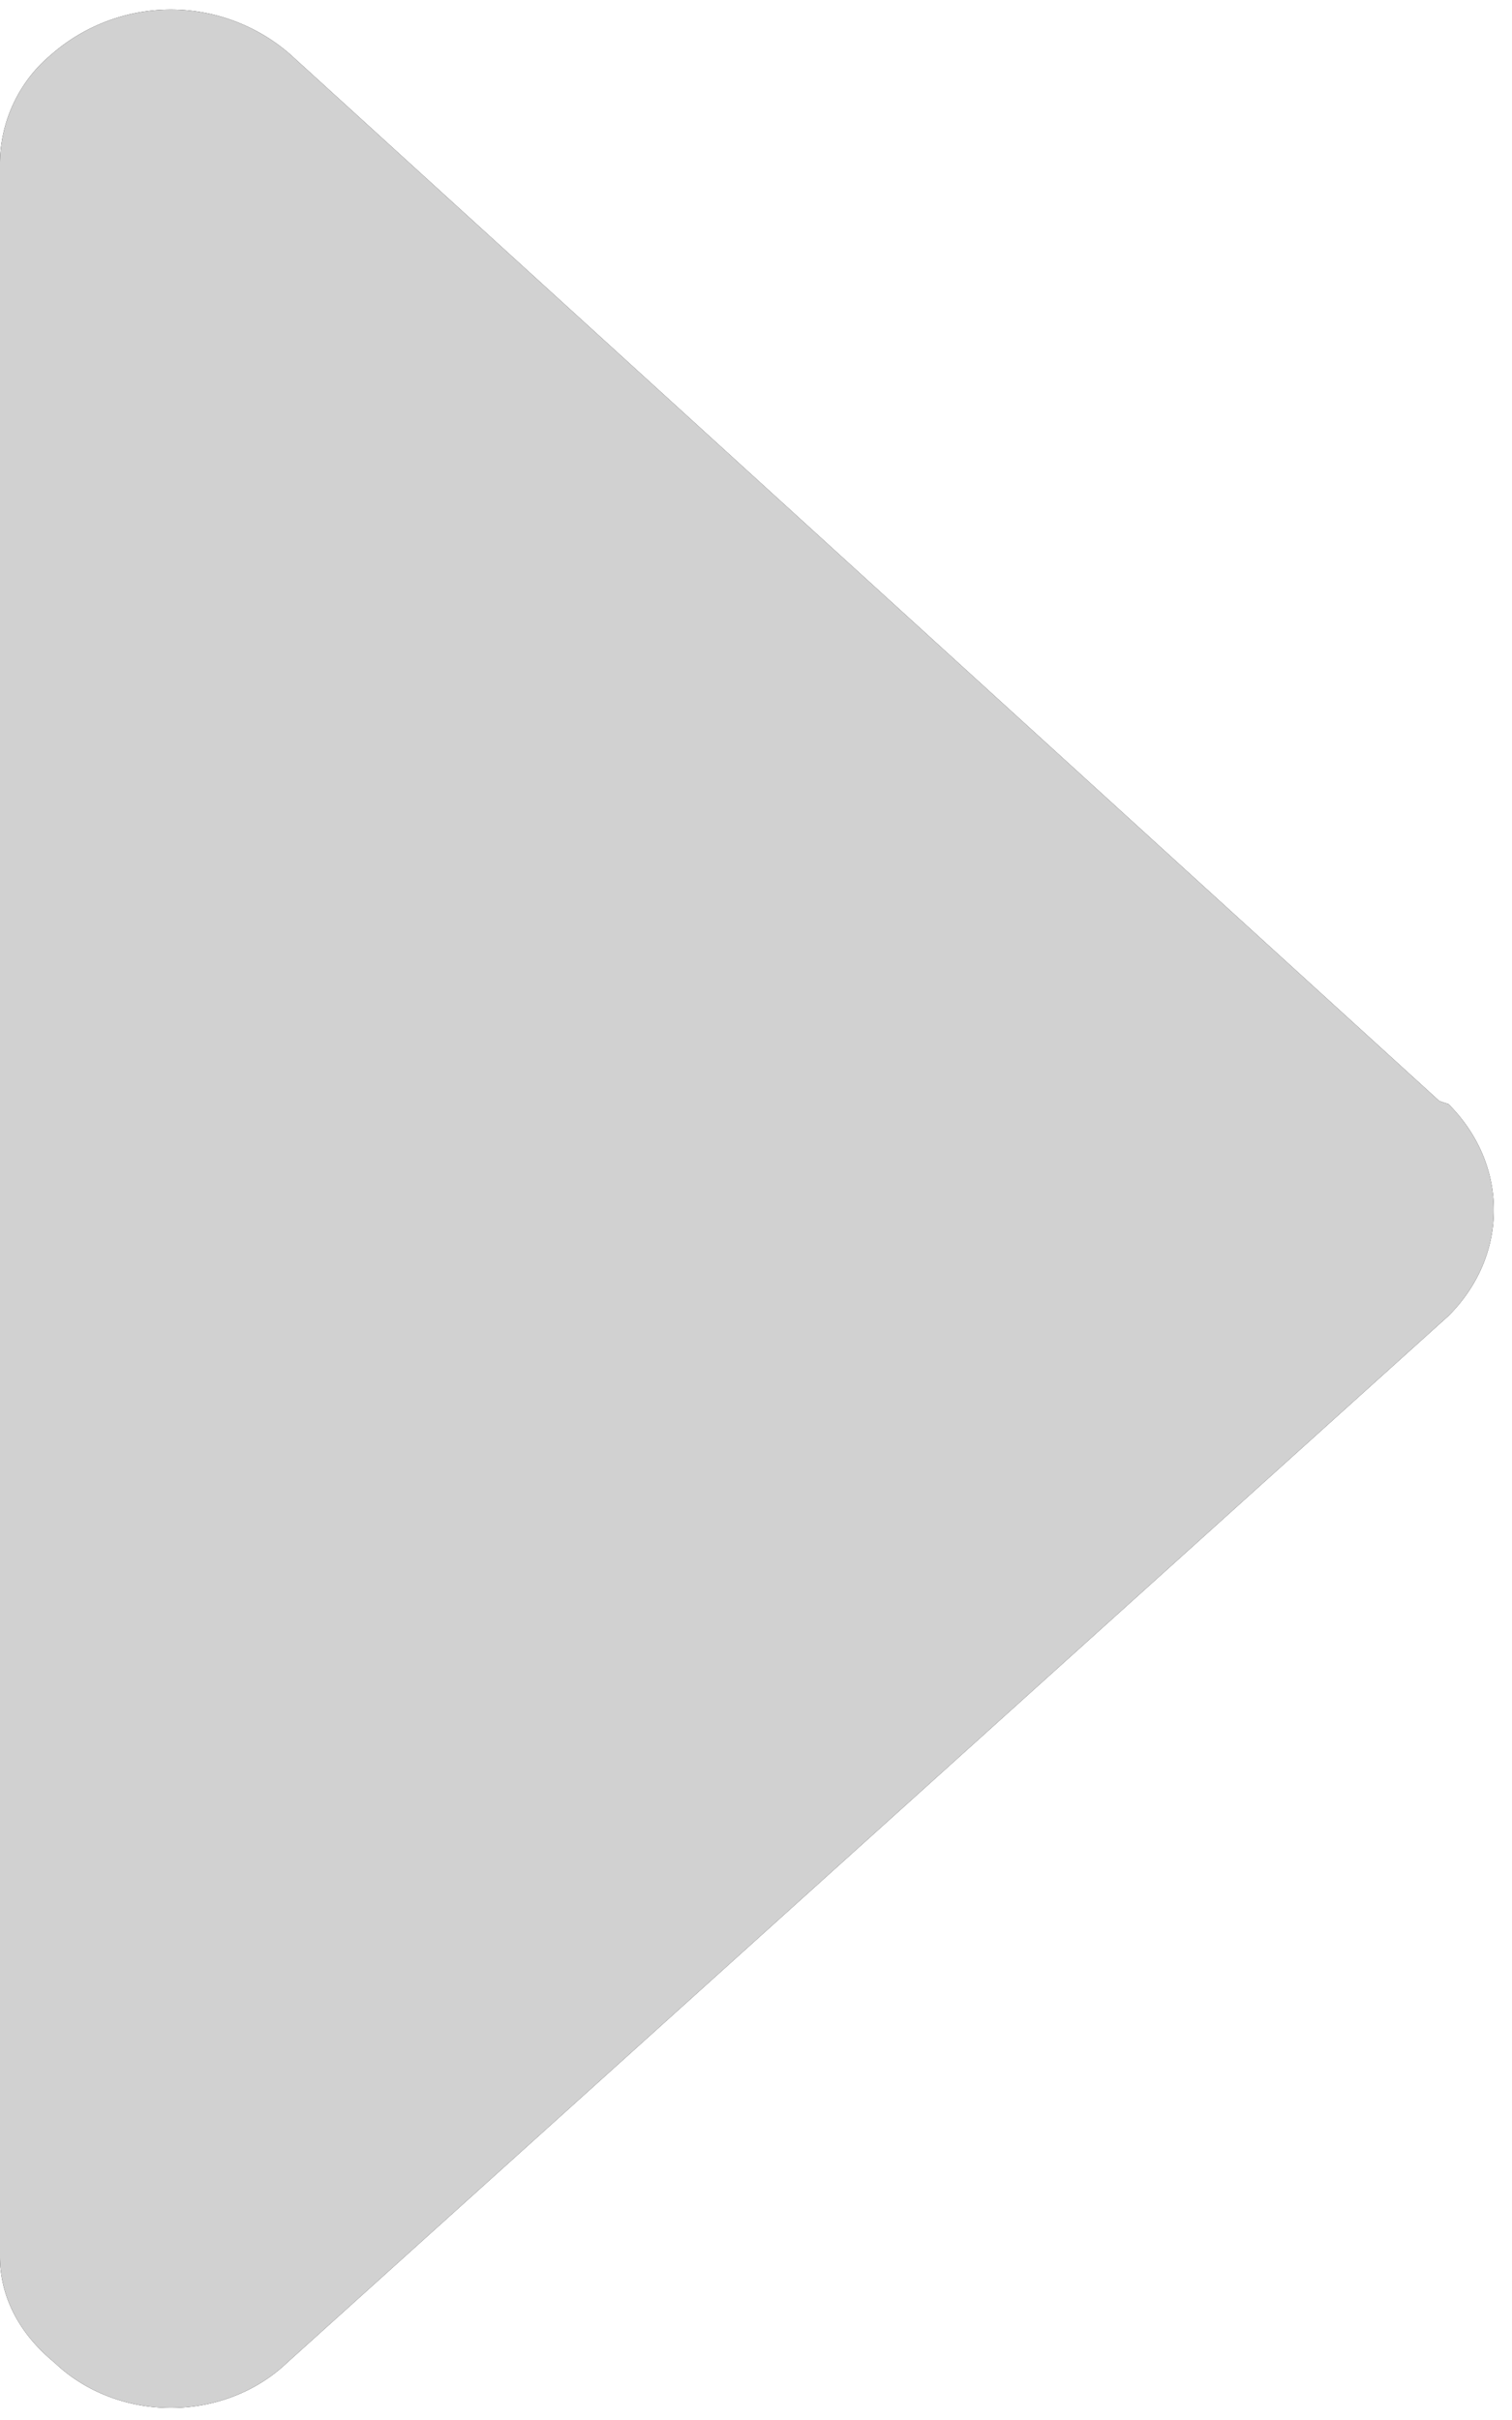 <svg xmlns="http://www.w3.org/2000/svg" xmlns:xlink="http://www.w3.org/1999/xlink" width="5" height="8"><defs><path id="a" d="M460.95 6714.81l3.84-3.46c.2-.2.2-.5 0-.7l-.03-.01-3.8-3.46a.6.6 0 0 0-.79 0 .47.47 0 0 0-.17.36v6.92c0 .14.07.26.18.35.21.2.56.2.77 0z"/></defs><g transform="translate(-460 -6707)"><use xlink:href="#a"/><use fill="#d1d1d1" xlink:href="#a"/></g></svg>